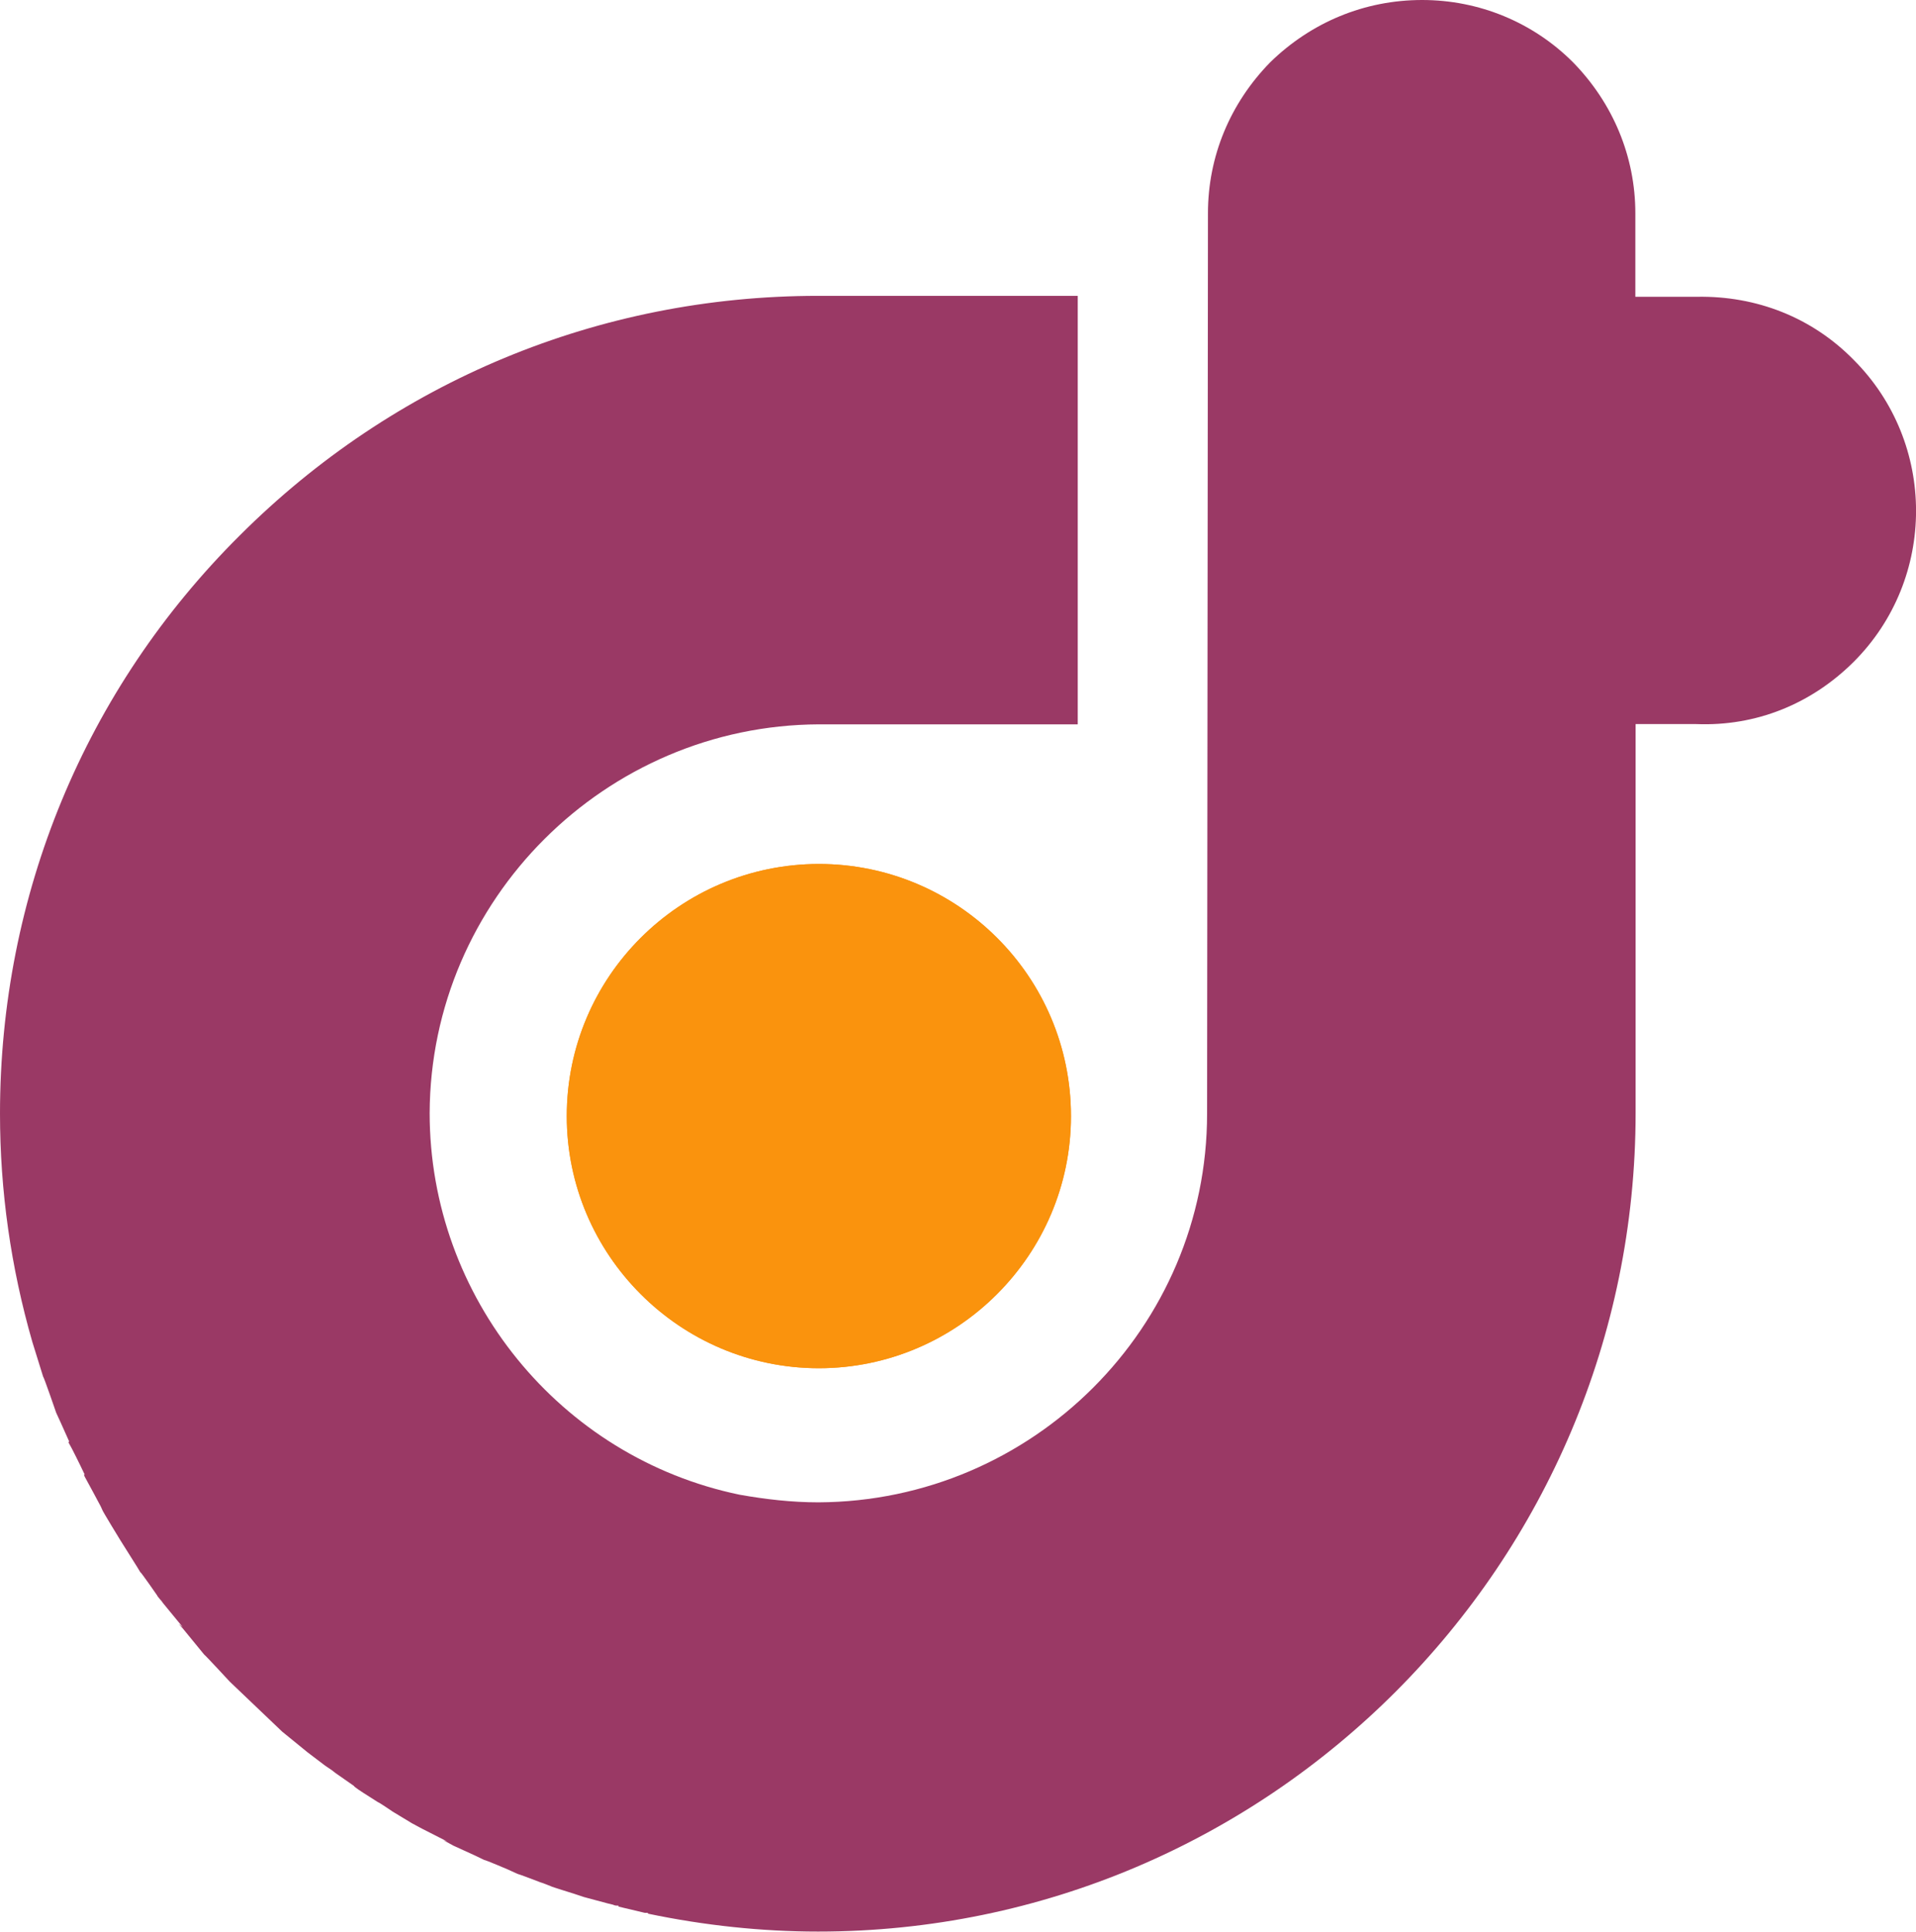 <?xml version="1.0" encoding="utf-8"?>
<!-- Generator: Adobe Illustrator 14.0.0, SVG Export Plug-In . SVG Version: 6.00 Build 43363)  -->
<!DOCTYPE svg PUBLIC "-//W3C//DTD SVG 1.1//EN" "http://www.w3.org/Graphics/SVG/1.1/DTD/svg11.dtd">
<svg version="1.1" id="Layer_1" xmlns="http://www.w3.org/2000/svg" xmlns:xlink="http://www.w3.org/1999/xlink" x="0px" y="0px"
	 width="28.857px" height="29.094px" viewBox="0 0 28.857 29.094" enable-background="new 0 0 28.857 29.094" xml:space="preserve">
<g id="dottrace">
	<path id="path3915" fill="#F3972A" d="M8.536,16.811c0,2.09,1.706,3.797,3.797,3.797c2.09,0,3.797-1.707,3.797-3.797
		c0-2.103-1.707-3.798-3.797-3.798C10.242,13.015,8.536,14.71,8.536,16.811"/>
	<path id="path3917" fill="#9A3965" d="M27.917,5.419C27.29,4.78,26.454,4.455,25.561,4.47h-0.931V3.213
		c0-0.856-0.337-1.659-0.938-2.274C23.089,0.335,22.276,0,21.419,0c-0.87,0-1.672,0.337-2.288,0.938
		c-0.604,0.617-0.938,1.418-0.938,2.274l-0.013,13.561c0,3.217-2.625,5.84-5.854,5.855c-0.406,0-0.803-0.047-1.187-0.115
		c-2.706-0.561-4.668-2.973-4.668-5.748c0.012-3.216,2.646-5.841,5.862-5.855h3.899V4.456h-3.912c-3.298,0-6.387,1.289-8.709,3.609
		C1.276,10.386,0,13.487,0,16.774c0,1.162,0.163,2.312,0.487,3.438l0.162,0.521c0.014,0.012,0.197,0.545,0.197,0.545
		s0.128,0.277,0.196,0.434L1.03,21.723l0.025,0.045c0.011,0.014,0.149,0.289,0.22,0.441H1.264l0.011,0.031
		c0.014,0.021,0.244,0.453,0.244,0.453l0.021,0.047c0,0.014,0.269,0.453,0.269,0.453C1.822,23.215,2.065,23.6,2.065,23.6
		l0.047,0.078c0.012,0,0.255,0.352,0.255,0.352c0,0.014,0.094,0.115,0.094,0.115L2.426,24.11l0.325,0.396l-0.06-0.047l0.06,0.066
		l0.324,0.396c0.022,0.014,0.384,0.406,0.384,0.406c0.014,0.012,0.79,0.754,0.79,0.754l0.383,0.312l0.257,0.195
		c0.047,0.035,0.104,0.066,0.161,0.115l0.279,0.195c0,0.014,0.141,0.104,0.141,0.104l0.221,0.141c0.014,0,0.223,0.143,0.223,0.143
		l0.291,0.176l0.149,0.08c0.021,0.012,0.383,0.195,0.383,0.195l-0.06-0.021l0.15,0.082l0.324,0.148l0.141,0.068
		c0.021,0,0.351,0.141,0.351,0.141l0.149,0.068c0.013,0,0.35,0.129,0.35,0.129c0.012,0,0.162,0.061,0.162,0.061
		c-0.013,0,0.35,0.113,0.35,0.113l0.141,0.047l0.358,0.096l0.082,0.02c0.021,0.014,0.06,0.014,0.081,0.014v0.014l0.396,0.094h0.046
		v0.012c0.849,0.178,1.72,0.27,2.564,0.27c6.794,0,12.312-5.539,12.312-12.332v-5.855h0.916c0.896,0.035,1.729-0.301,2.369-0.938
		C29.171,8.716,29.171,6.672,27.917,5.419"/>
	<path id="path3919" fill="#FA930D" d="M8.536,16.811c0,2.09,1.706,3.797,3.797,3.797c2.09,0,3.797-1.707,3.797-3.797
		c0-2.103-1.707-3.798-3.797-3.798C10.242,13.015,8.536,14.71,8.536,16.811"/>
</g>
</svg>
